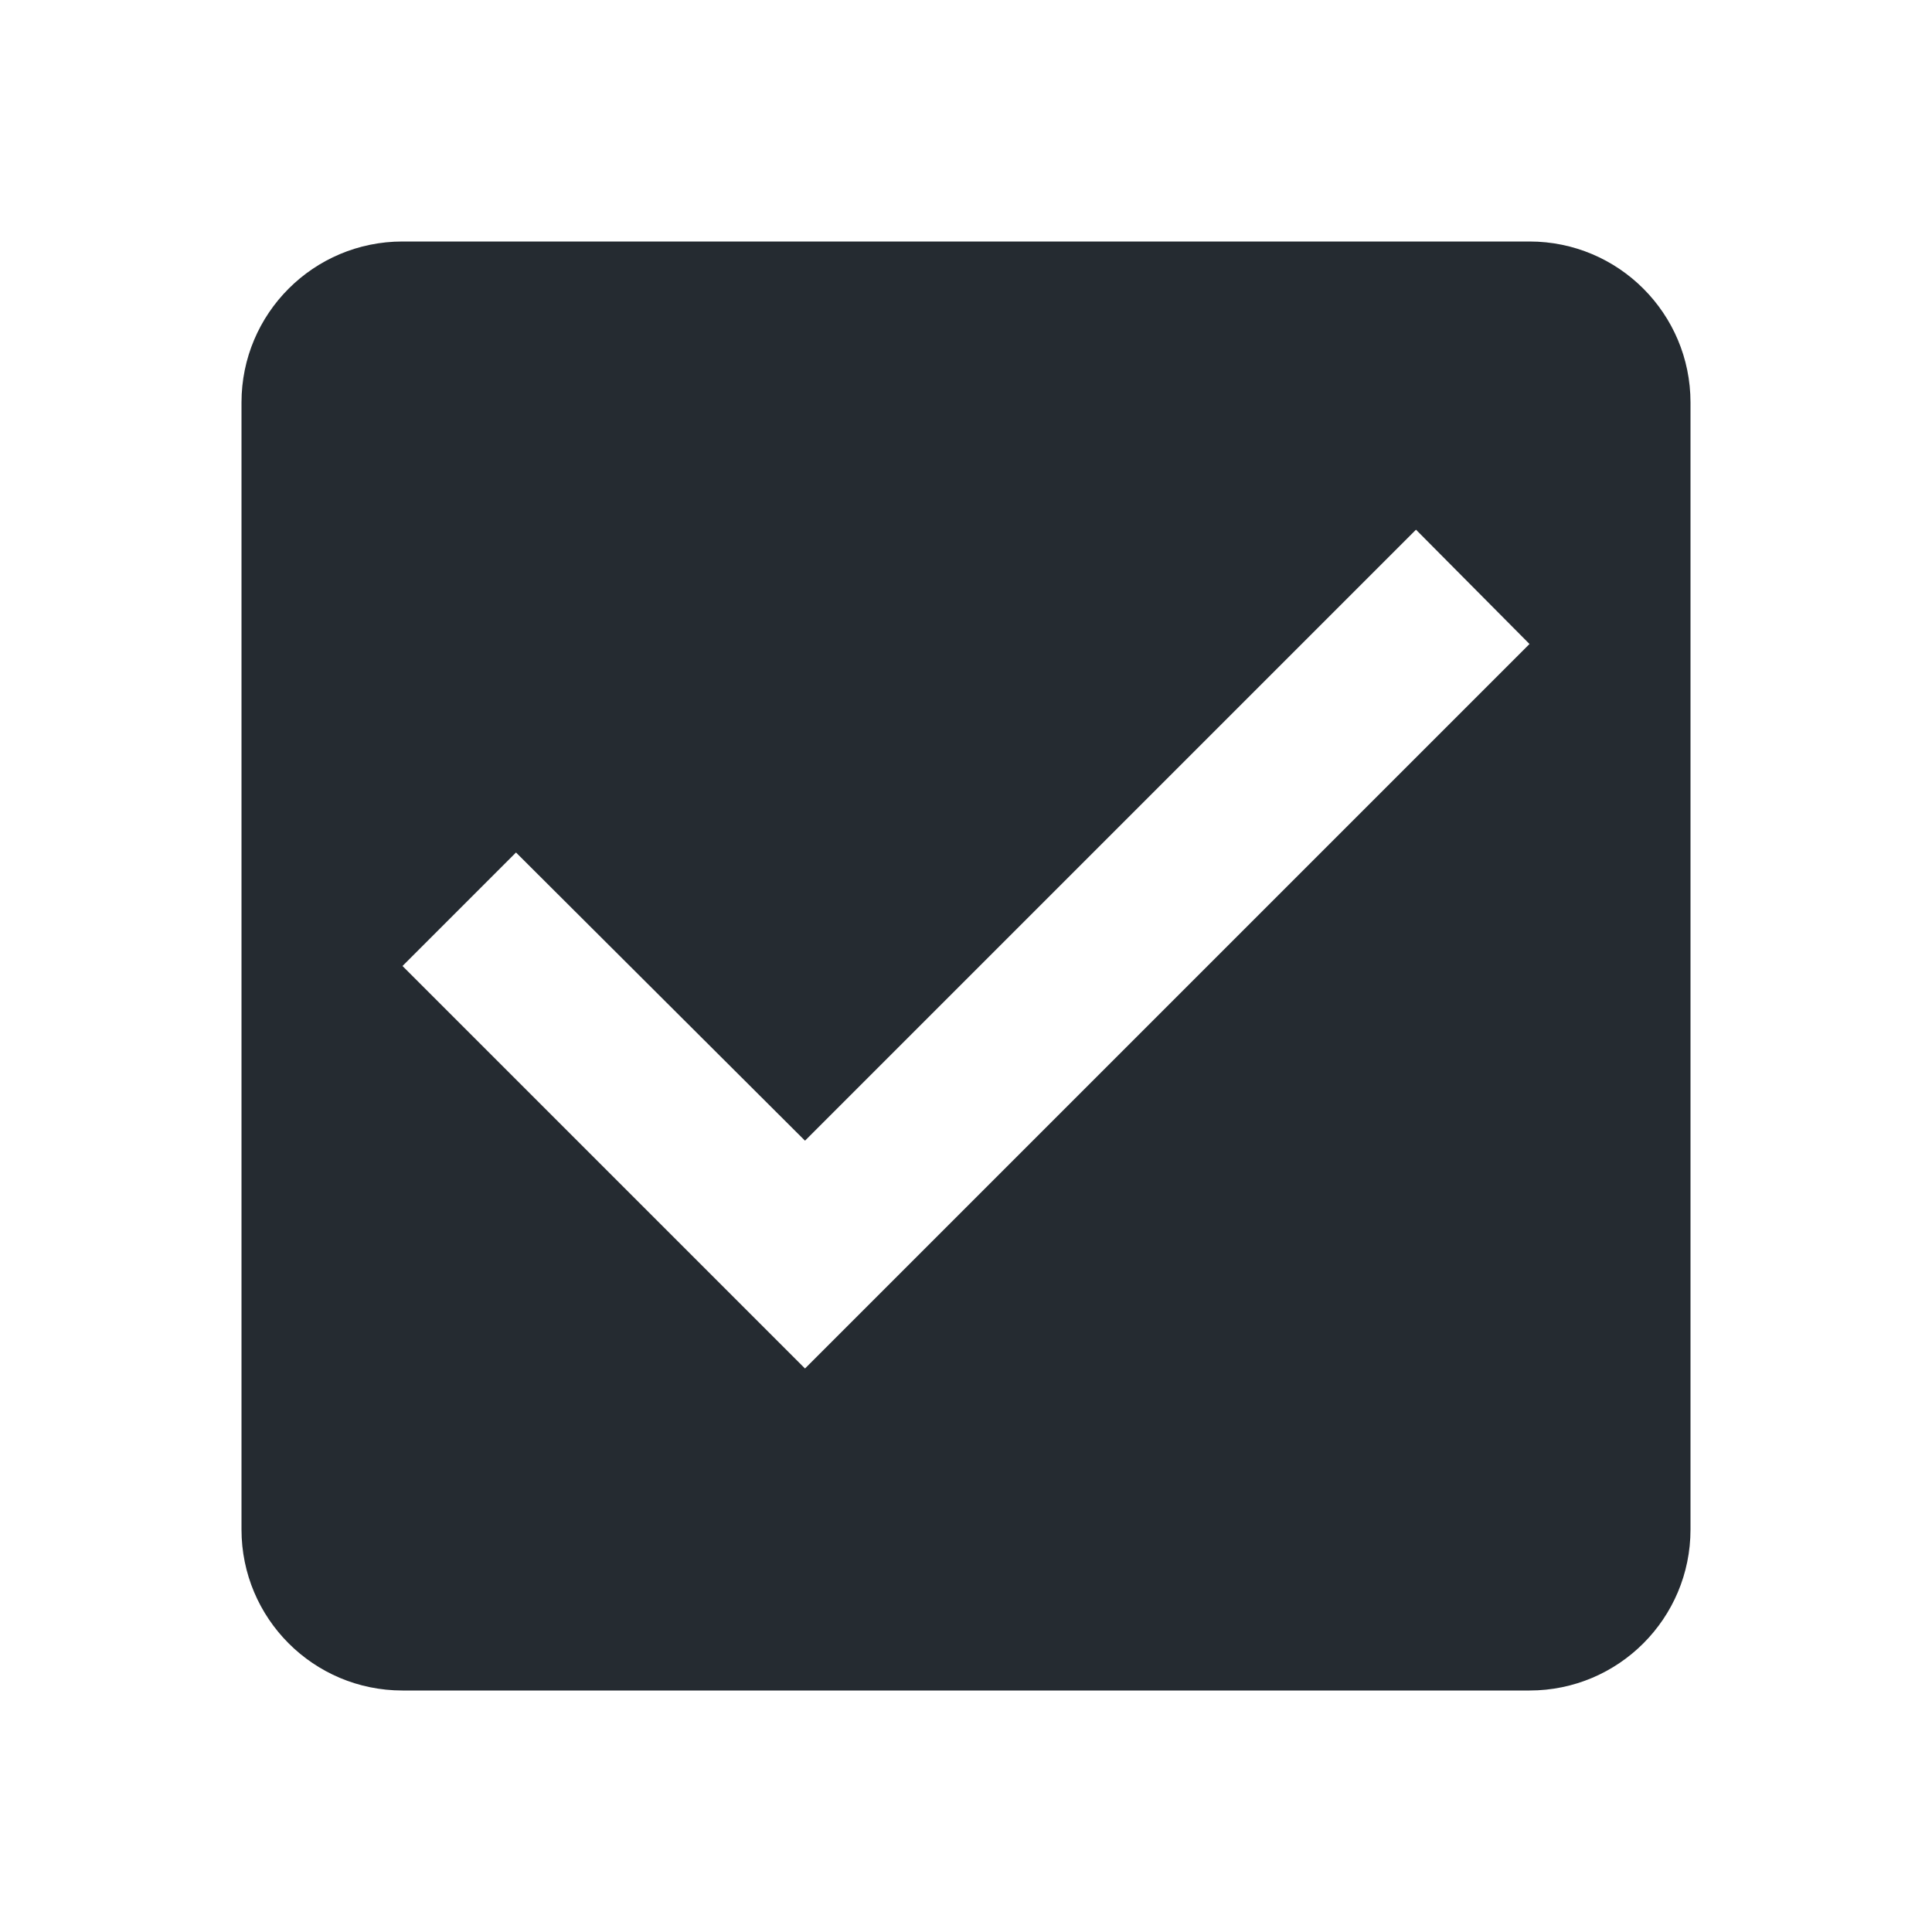<?xml version="1.0" encoding="UTF-8"?>
<svg width="24px" height="24px" viewBox="0 0 24 24" version="1.1" xmlns="http://www.w3.org/2000/svg" xmlns:xlink="http://www.w3.org/1999/xlink">
    <title>3FDAF423-2F7C-48D9-AA94-A1C07DFDF9CA</title>
    <g id="Style-Guide" stroke="none" stroke-width="1" fill="none" fill-rule="evenodd">
        <g id="Icons" transform="translate(-395, -453)">
            <g id="_parts/checkbox/check-checked" transform="translate(395, 453)">
                <polygon id="Path" points="0 0 24 0 24 24 0 24"></polygon>
                <path d="M19,3 L5,3 C3.895,3 3,3.895 3,5 L3,19 C3,20.105 3.895,21 5,21 L19,21 C20.105,21 21,20.105 21,19 L21,5 C21,3.895 20.105,3 19,3 Z M10,17 L5,12 L6.41,10.59 L10,14.17 L17.59,6.58 L19,8 L10,17 Z" id="Shape" fill="#252B31" fill-rule="nonzero"></path>
            </g>
        </g>
    </g>
</svg>